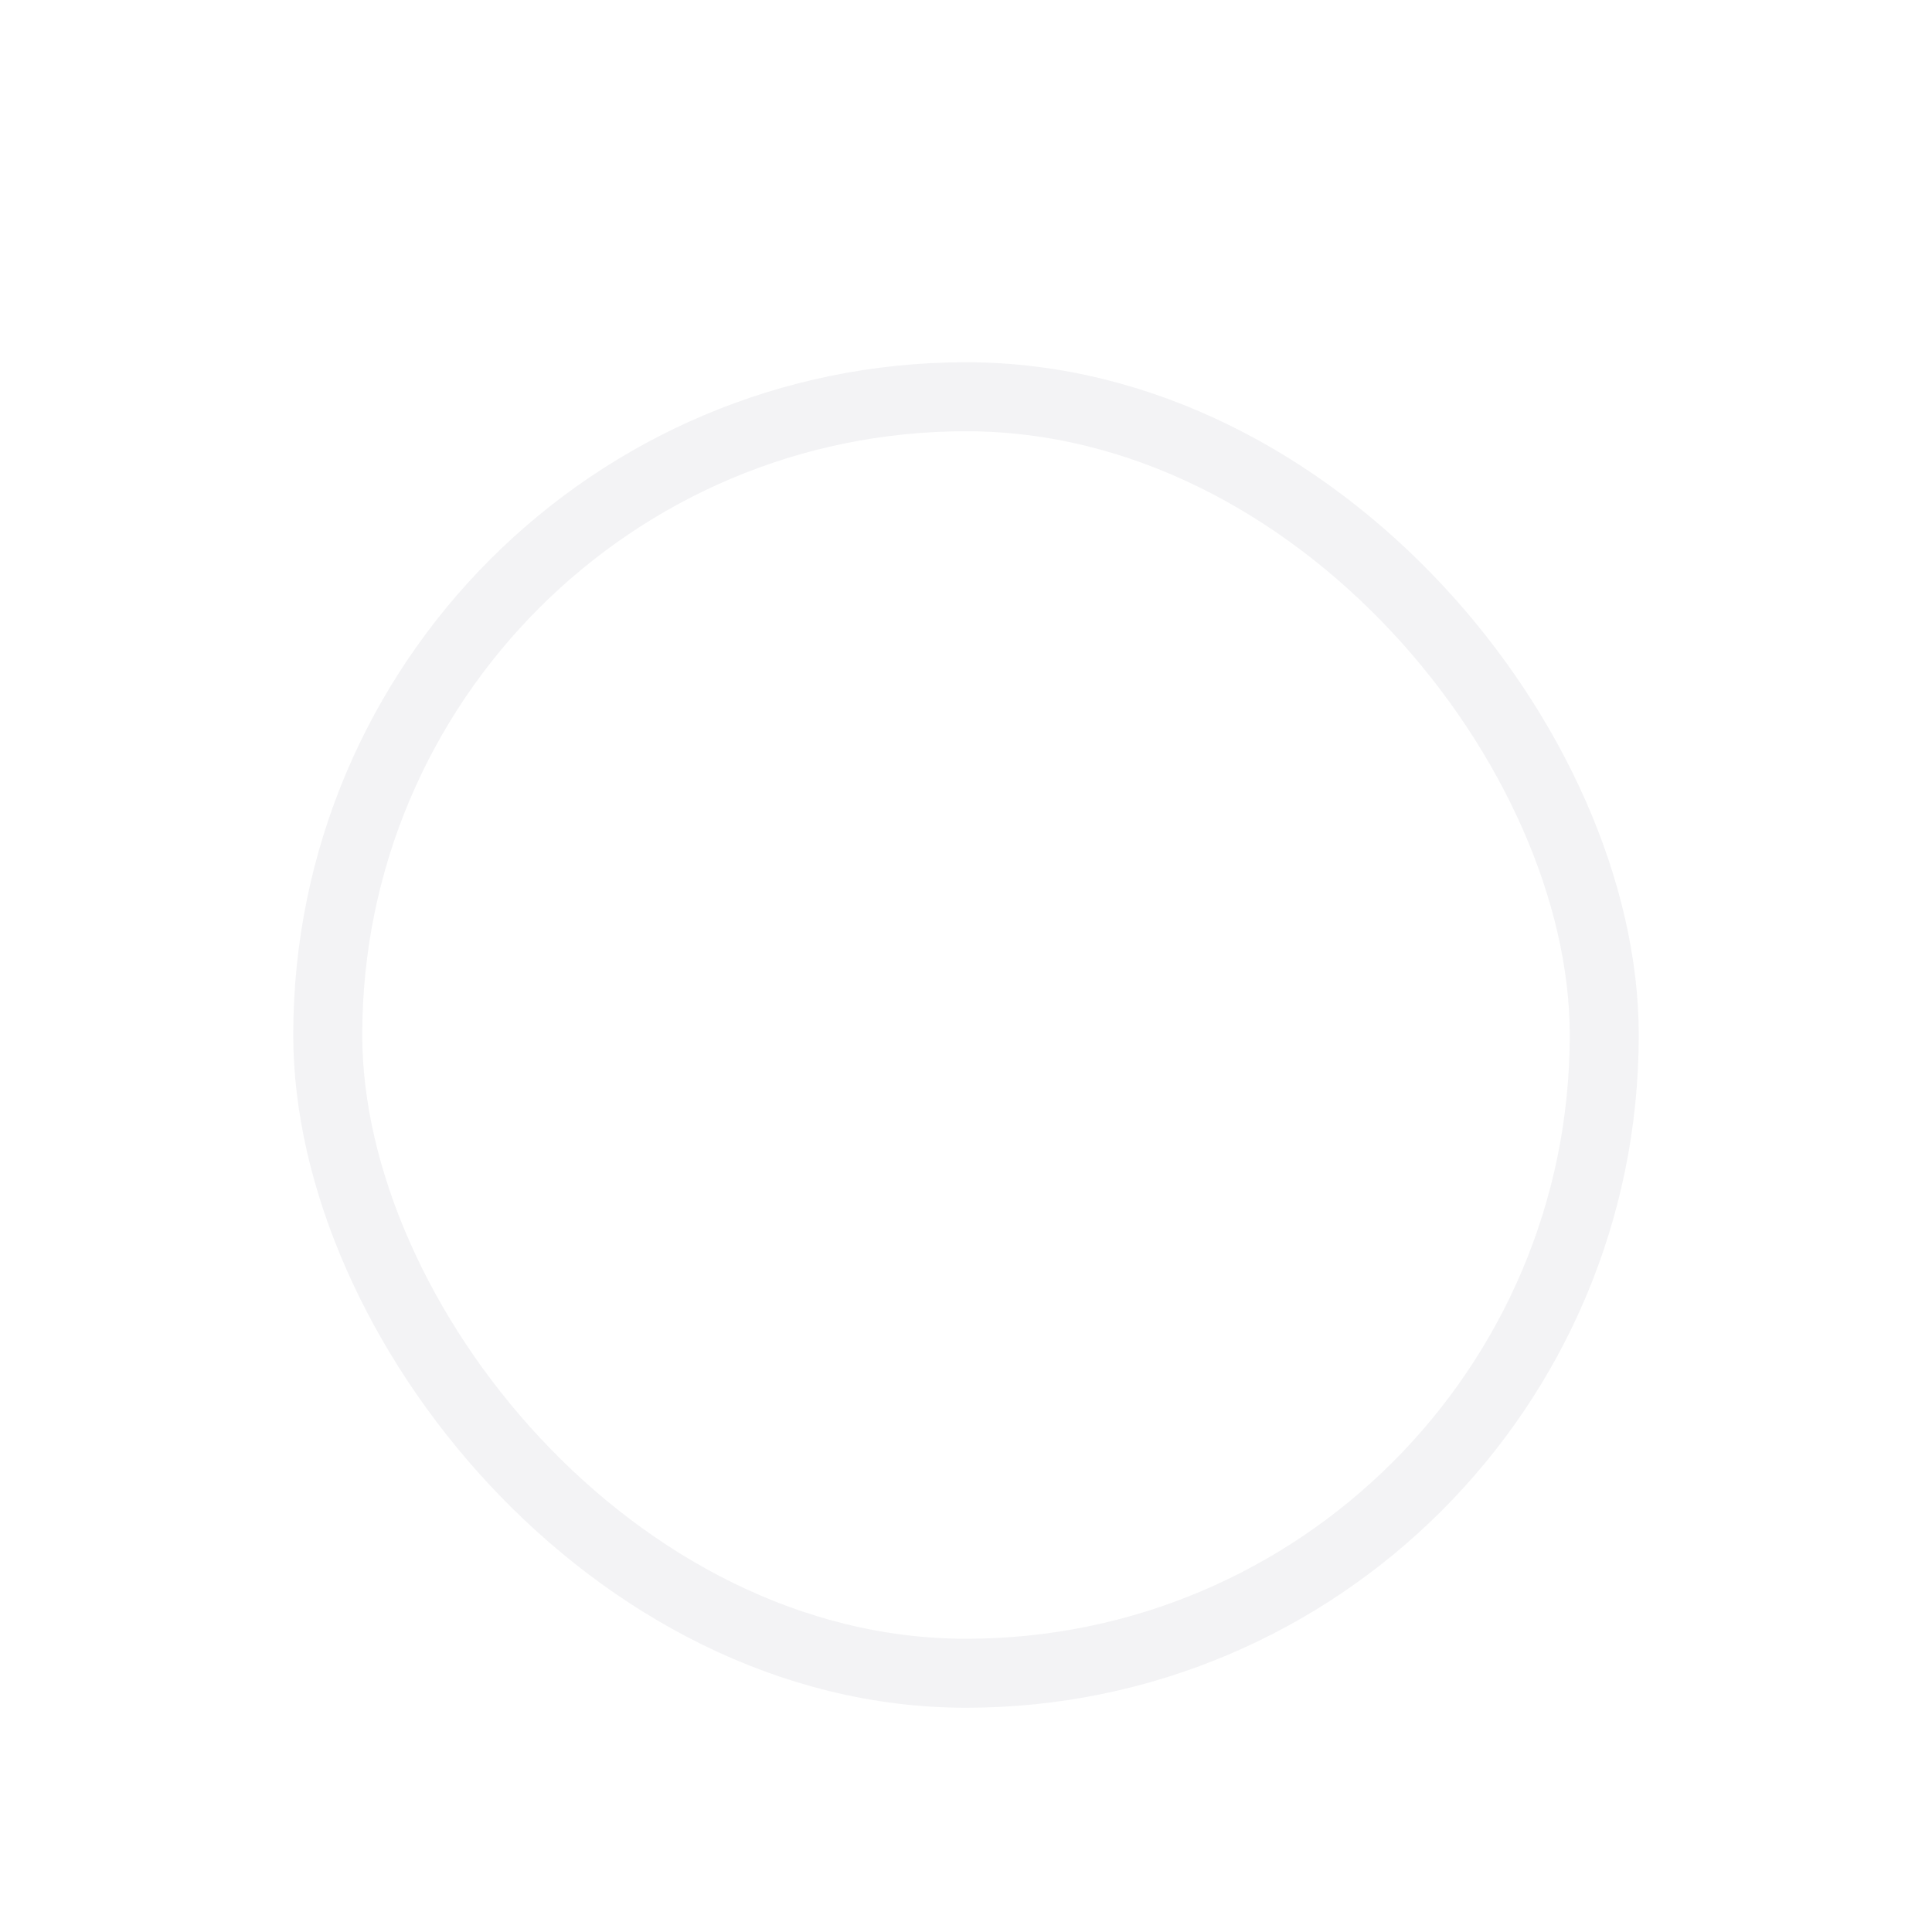 <svg width="28" height="28" viewBox="0 0 28 28" fill="none" xmlns="http://www.w3.org/2000/svg">
    <g filter="url(#a22x2eeu1b)" clip-path="url(#ykal6xu5ua)">
        <rect x="5.25" y="4.25" width="17.5" height="17.5" rx="8.75" fill="#fff"/>
        <rect x="4.75" y="3.75" width="18.5" height="18.5" rx="9.25" stroke="#F3F3F5"/>
    </g>
    <defs>
        <clipPath id="ykal6xu5ua">
            <path fill="#fff" d="M0 0h28v28H0z"/>
        </clipPath>
        <filter id="a22x2eeu1b" x=".25" y="1.25" width="27.5" height="27.5" filterUnits="userSpaceOnUse" color-interpolation-filters="sRGB">
            <feFlood flood-opacity="0" result="BackgroundImageFix"/>
            <feColorMatrix in="SourceAlpha" values="0 0 0 0 0 0 0 0 0 0 0 0 0 0 0 0 0 0 127 0" result="hardAlpha"/>
            <feOffset dy="2"/>
            <feGaussianBlur stdDeviation="2"/>
            <feColorMatrix values="0 0 0 0 0 0 0 0 0 0 0 0 0 0 0 0 0 0 0.15 0"/>
            <feBlend in2="BackgroundImageFix" result="effect1_dropShadow_1791_42058"/>
            <feBlend in="SourceGraphic" in2="effect1_dropShadow_1791_42058" result="shape"/>
        </filter>
    </defs>
</svg>
